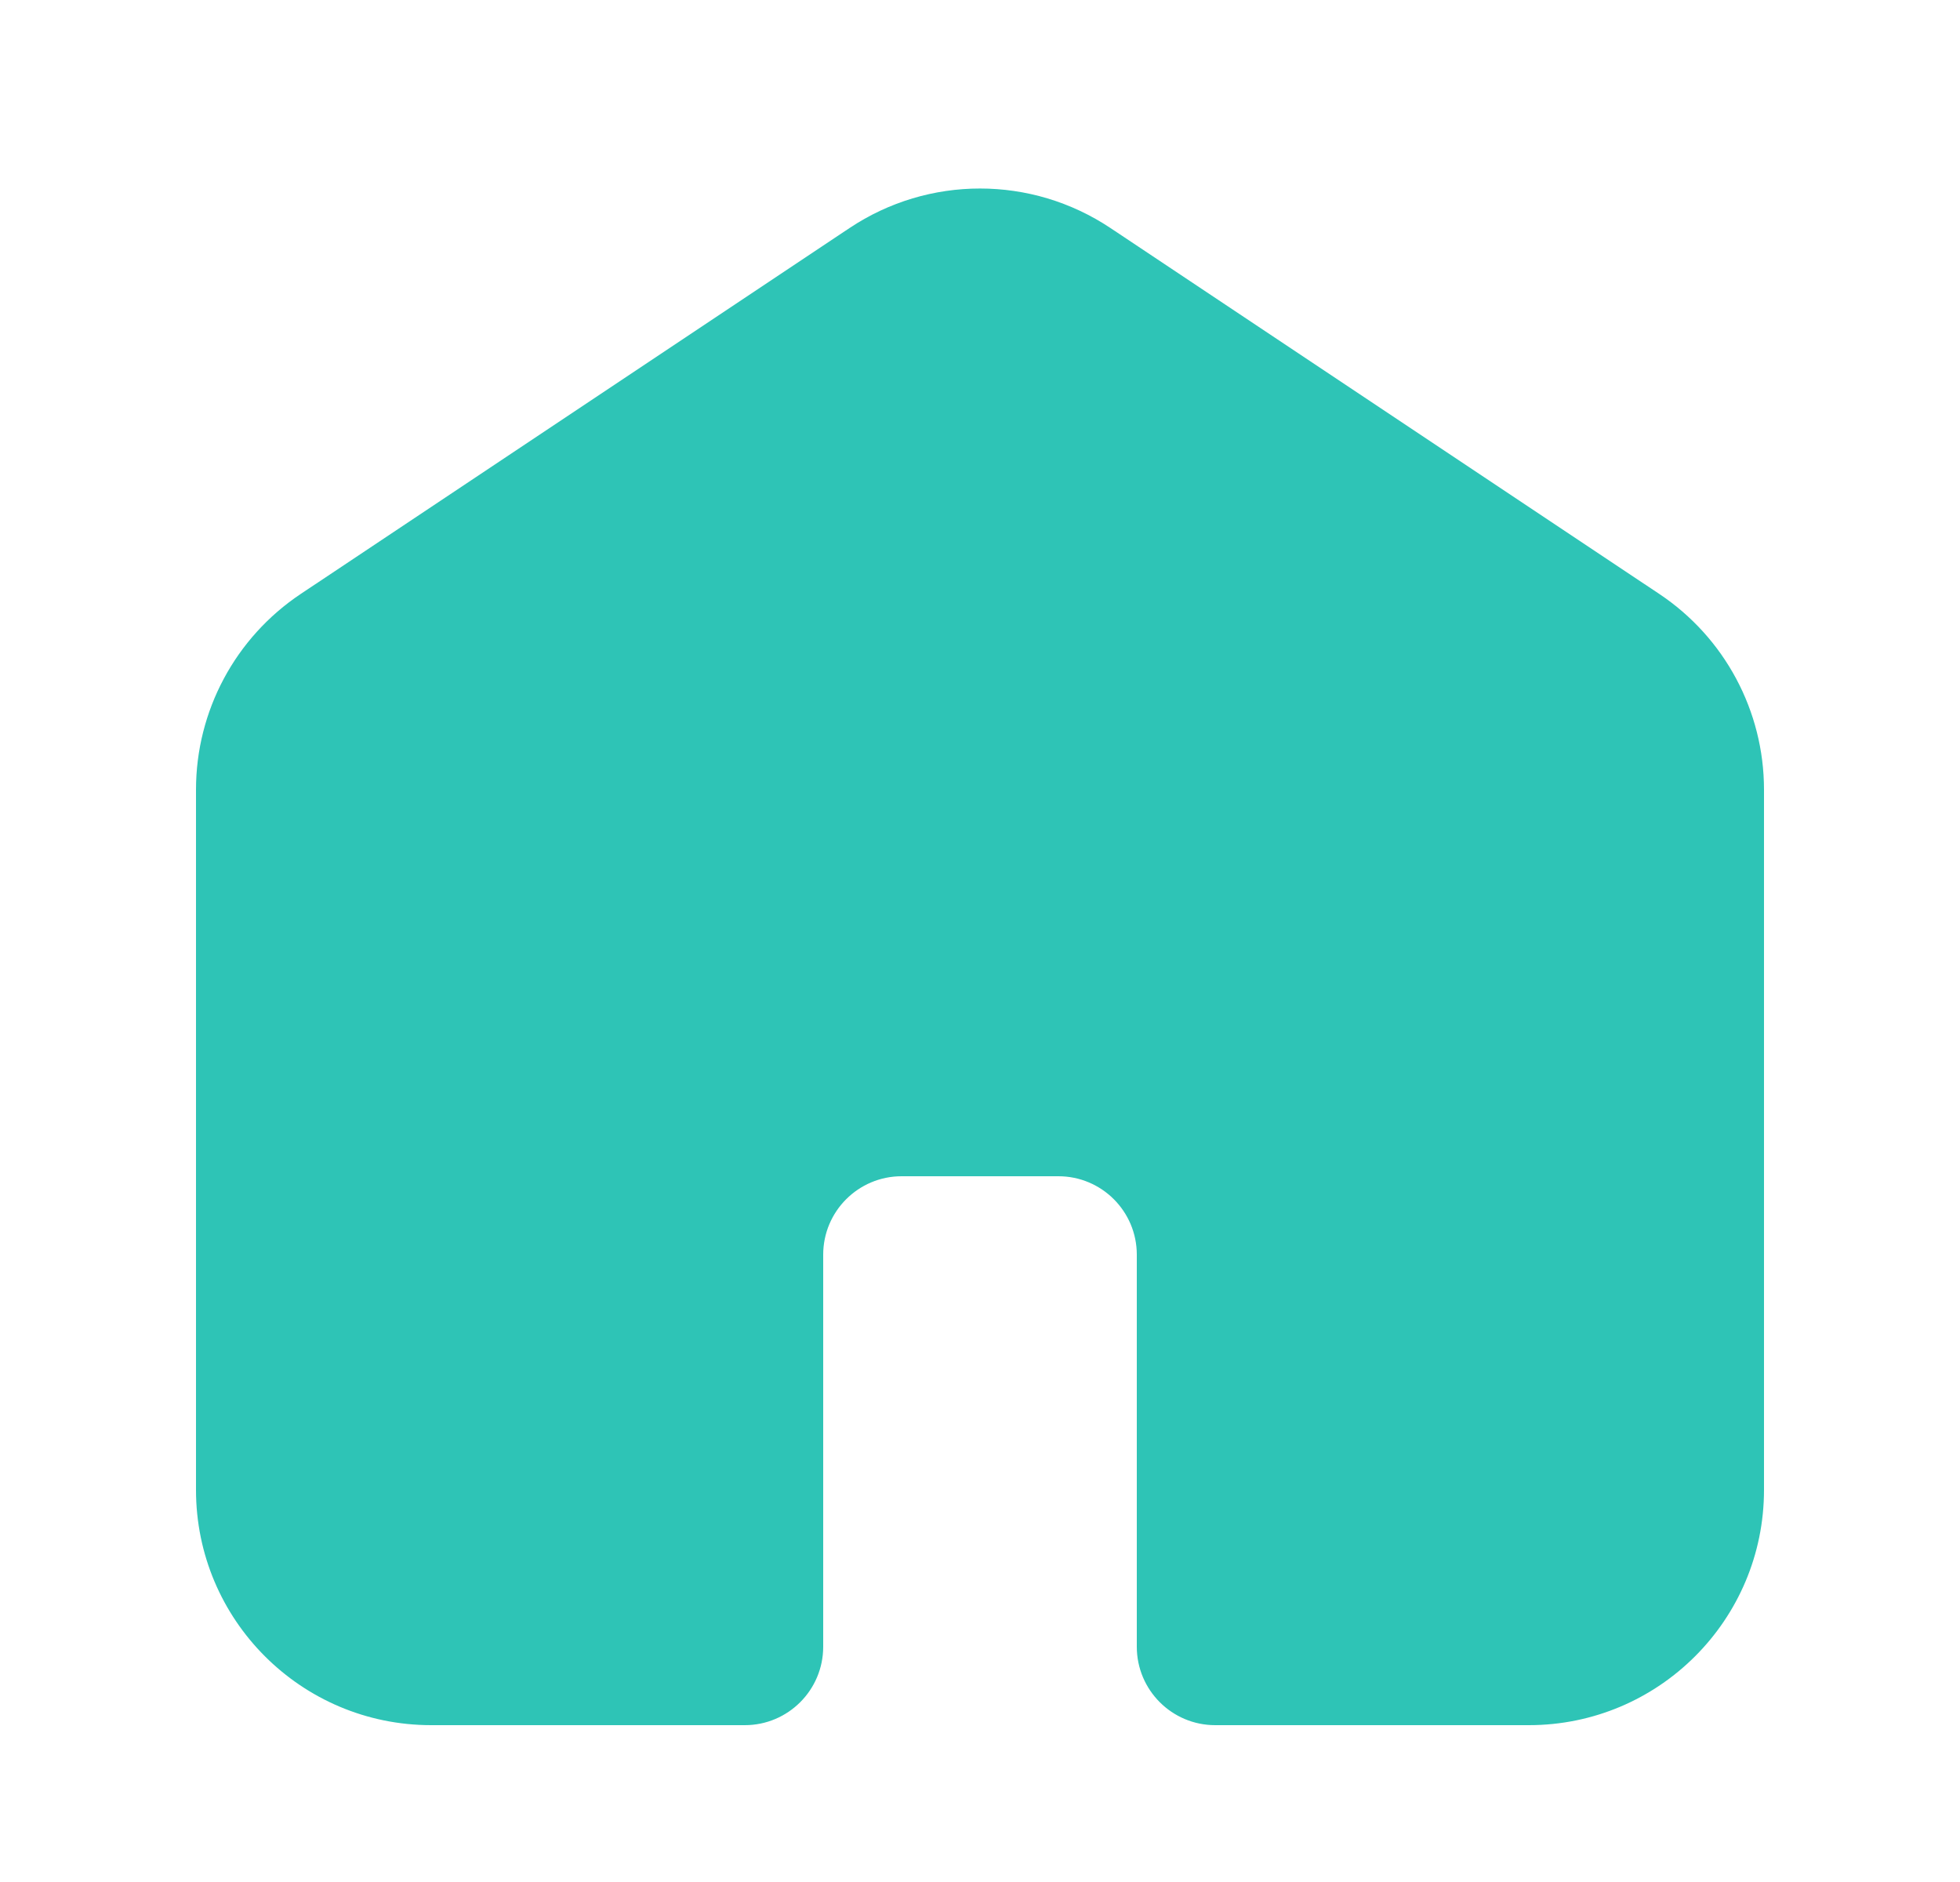 <svg width="25" height="24" viewBox="0 0 25 24" fill="none" xmlns="http://www.w3.org/2000/svg">
<path fill-rule="evenodd" clip-rule="evenodd" d="M14.164 2.908C13.156 2.236 11.844 2.236 10.836 2.908L3.836 7.574C3.001 8.131 2.5 9.067 2.5 10.07V19C2.5 20.657 3.843 22 5.5 22H9.5C10.052 22 10.5 21.552 10.5 21V16C10.5 15.448 10.948 15 11.5 15H13.5C14.052 15 14.5 15.448 14.5 16V21C14.5 21.552 14.948 22 15.5 22H19.5C21.157 22 22.5 20.657 22.5 19V10.07C22.5 9.067 21.999 8.131 21.164 7.574L14.164 2.908Z" fill="#2EC4B6"/>
</svg>
